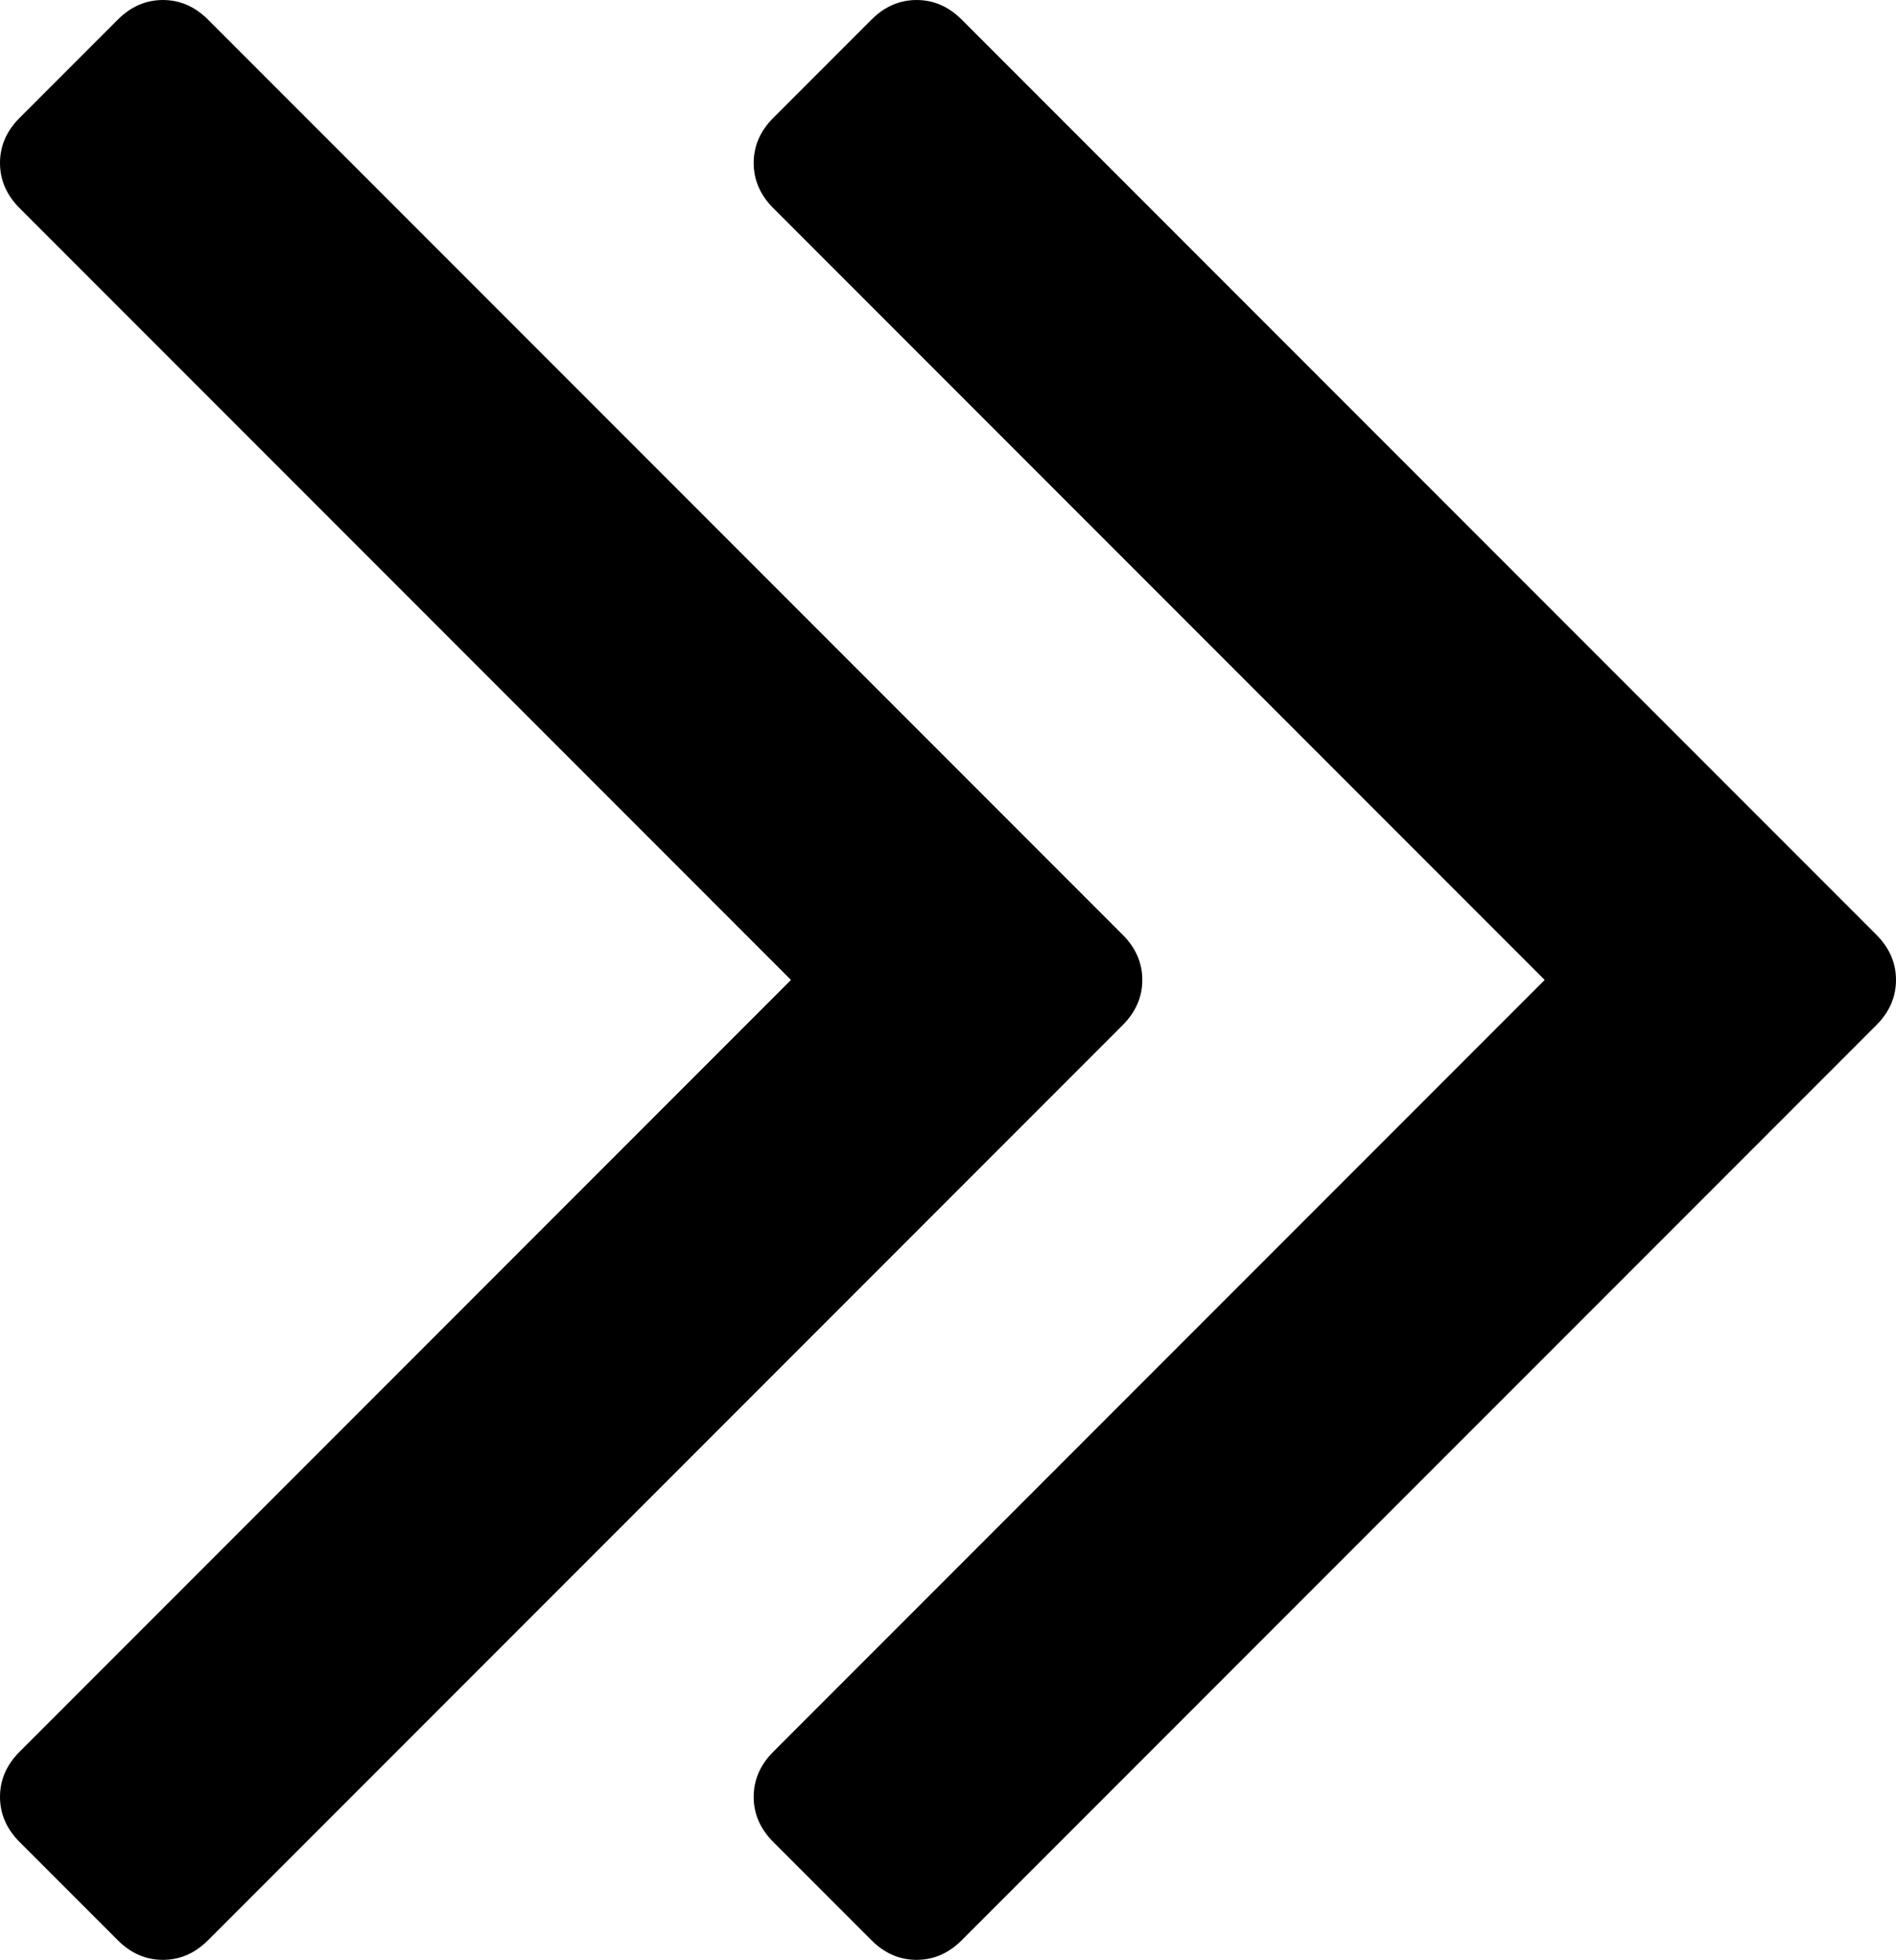 <svg xmlns:dc="http://purl.org/dc/elements/1.1/" xmlns:cc="http://creativecommons.org/ns#" xmlns:rdf="http://www.w3.org/1999/02/22-rdf-syntax-ns#" xmlns:svg="http://www.w3.org/2000/svg" xmlns="http://www.w3.org/2000/svg" xmlns:sodipodi="http://sodipodi.sourceforge.net/DTD/sodipodi-0.dtd" xmlns:inkscape="http://www.inkscape.org/namespaces/inkscape" id="svg2" version="1.1" inkscape:version="0.48.3.1 r9886" sodipodi:docname="double_angle_right_font_awesome.svg" viewBox="415.44 142.08 966 998">    <defs id="defs10"></defs>  <sodipodi:namedview pagecolor="#ffffff" bordercolor="#666666" borderopacity="1" objecttolerance="10" gridtolerance="10" guidetolerance="10" inkscape:pageopacity="0" inkscape:pageshadow="2" inkscape:window-width="640" inkscape:window-height="480" id="namedview8" showgrid="false" inkscape:zoom="0.13169643" inkscape:cx="896" inkscape:cy="896" inkscape:window-x="0" inkscape:window-y="25" inkscape:window-maximized="0" inkscape:current-layer="svg2"></sodipodi:namedview>  <g transform="matrix(1,0,0,-1,402.441,1217.085)" id="g4">    <path d="m 595,576 q 0,-13 -10,-23 L 119,87 Q 109,77 96,77 83,77 73,87 l -50,50 q -10,10 -10,23 0,13 10,23 L 416,576 23,969 q -10,10 -10,23 0,13 10,23 l 50,50 q 10,10 23,10 13,0 23,-10 L 585,599 q 10,-10 10,-23 z m 384,0 q 0,-13 -10,-23 L 503,87 Q 493,77 480,77 467,77 457,87 l -50,50 q -10,10 -10,23 0,13 10,23 L 800,576 407,969 q -10,10 -10,23 0,13 10,23 l 50,50 q 10,10 23,10 13,0 23,-10 L 969,599 q 10,-10 10,-23 z" id="path6" inkscape:connector-curvature="0" style="fill:currentColor"></path>  </g></svg>
